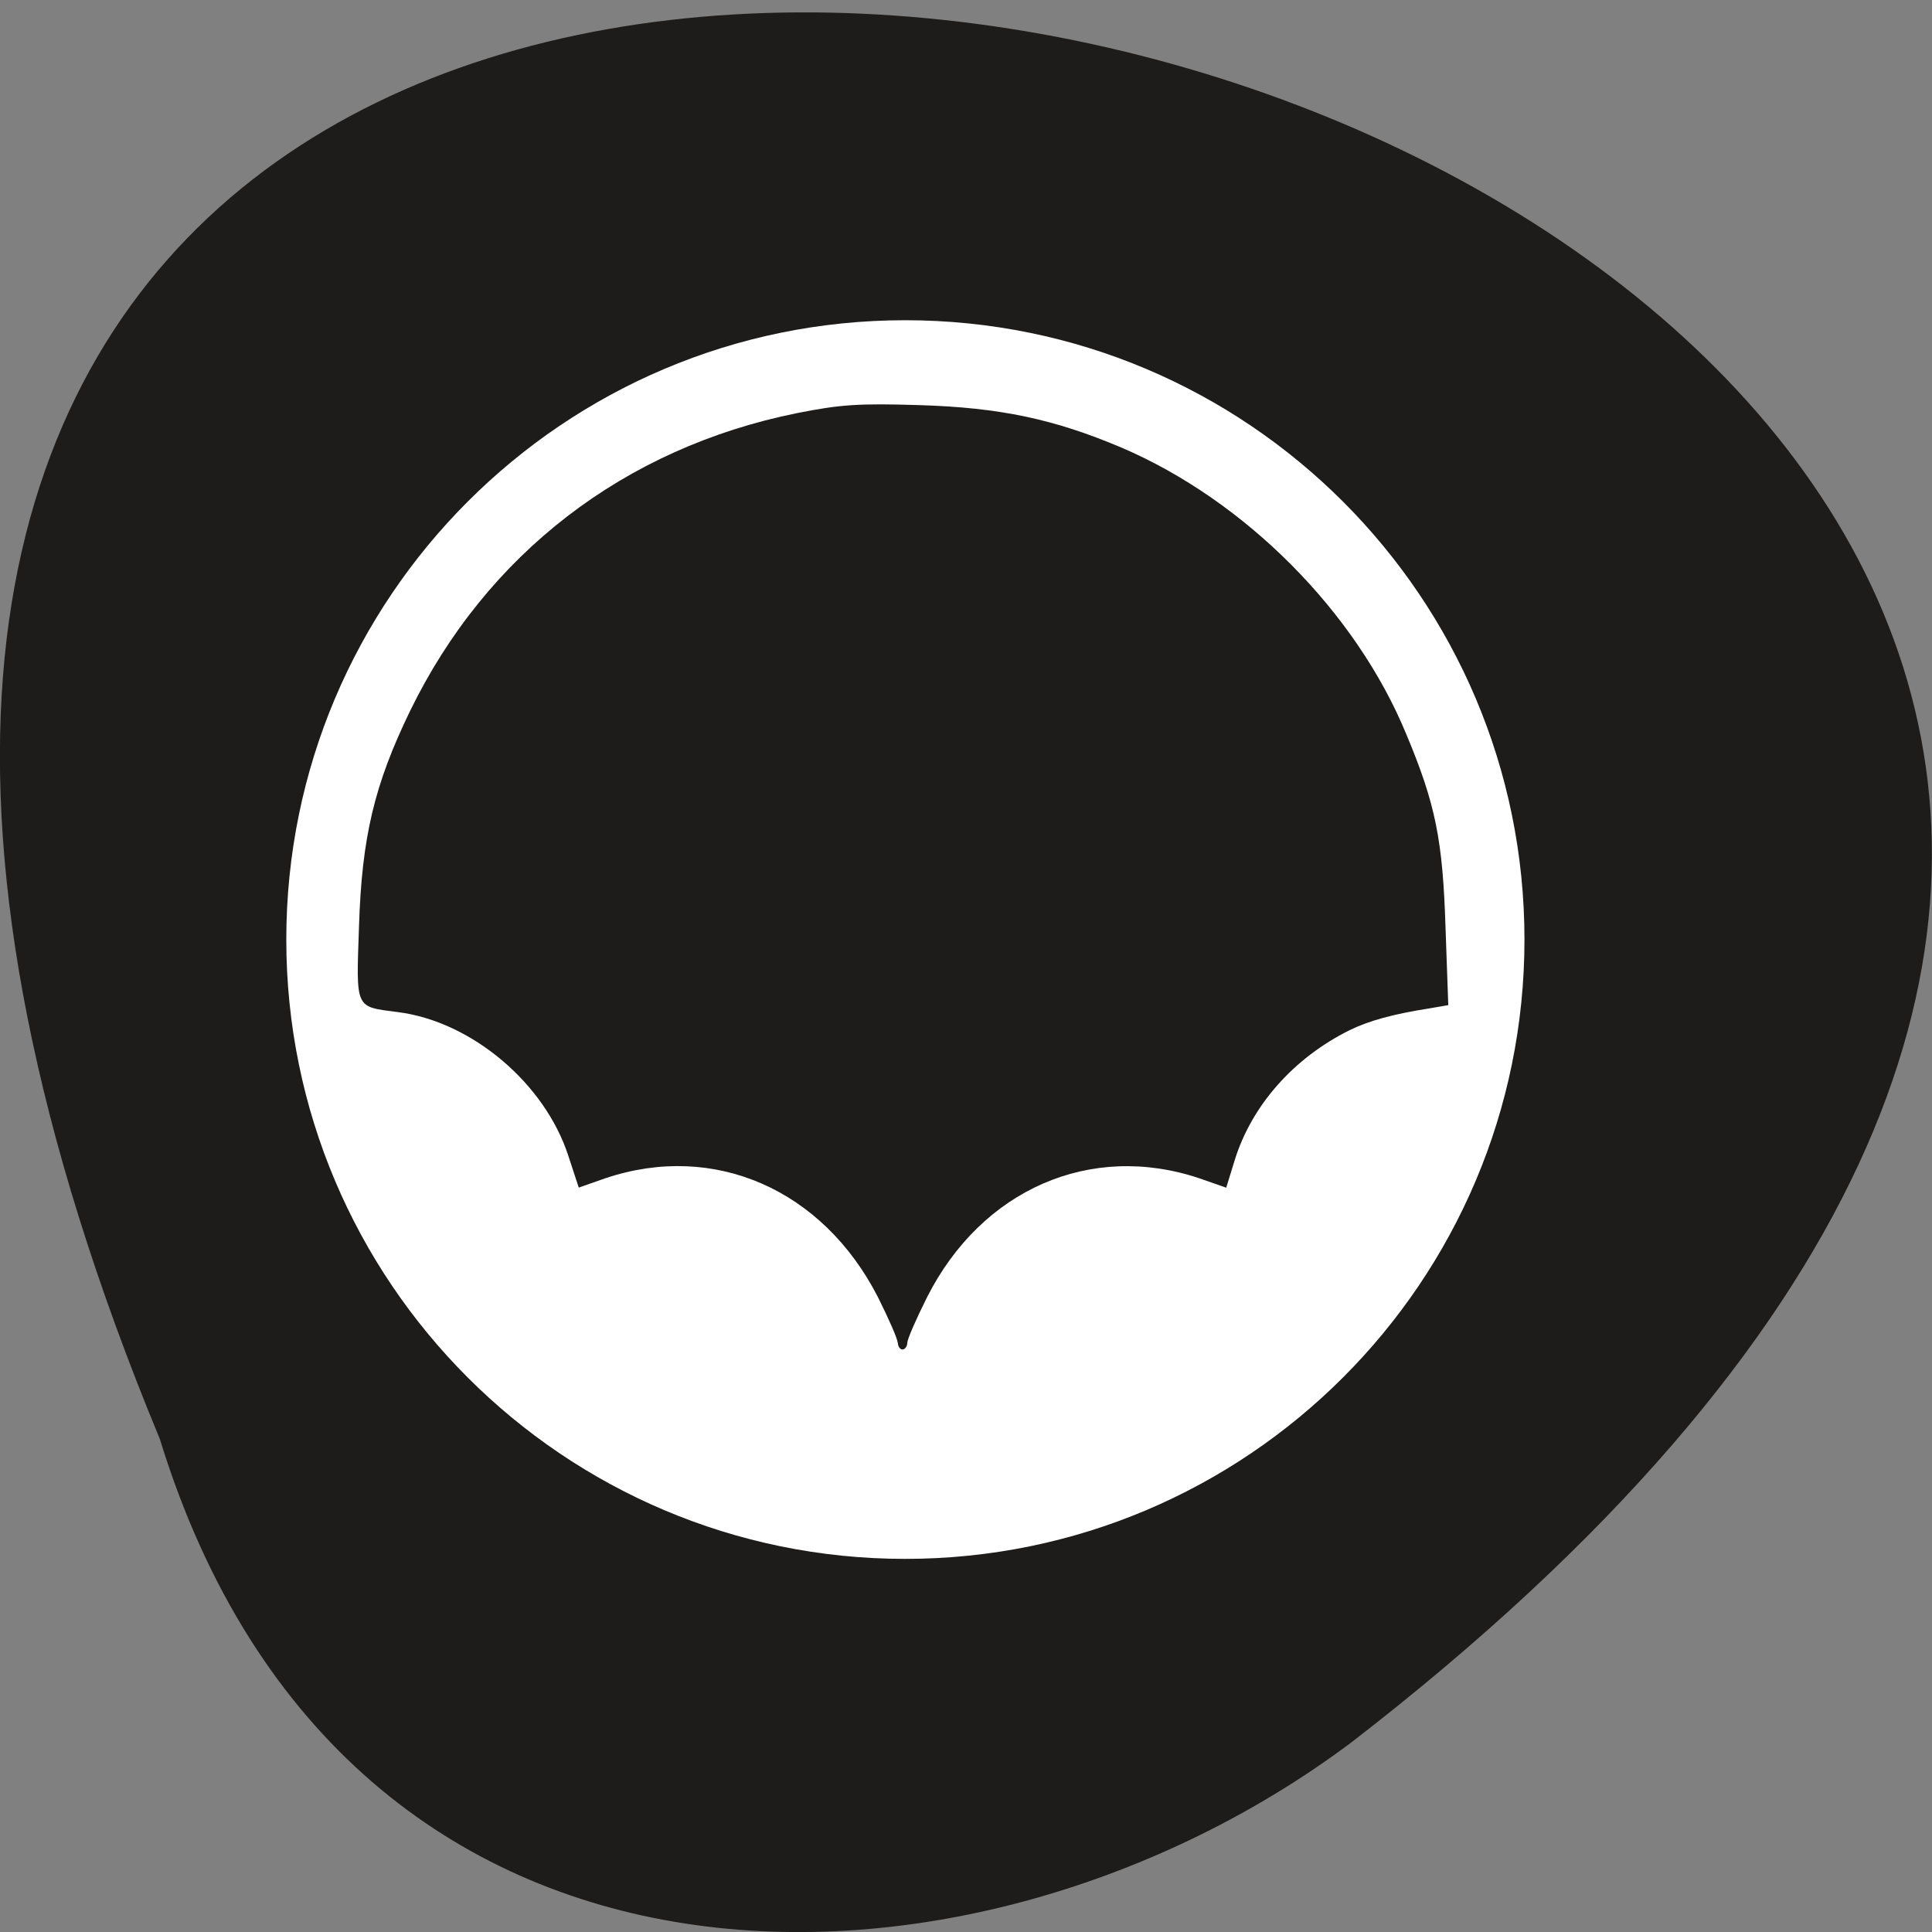 <svg xmlns="http://www.w3.org/2000/svg" viewBox="0 0 16 16"><rect x="0" y="0" width="16" height="16" fill="#808080" stroke="none"/><path d="m 1.324 11.918 c -8.477 -20.457 27.18 -10.848 9.867 2.512 c -3.105 2.328 -8.324 2.508 -9.867 -2.512" fill="#1e1c1a"/><path d="m 12.625 7.781 c 0 2.832 -2.297 5.129 -5.129 5.129 c -2.828 0 -5.125 -2.297 -5.125 -5.129 c 0 -2.832 2.297 -5.129 5.125 -5.129 c 2.832 0 5.129 2.297 5.129 5.129" fill="#fff"/><path d="m 7.434 11.12 c 0 -0.031 -0.074 -0.199 -0.164 -0.379 c -0.457 -0.891 -1.355 -1.285 -2.254 -0.984 l -0.223 0.078 l -0.086 -0.262 c -0.195 -0.602 -0.801 -1.113 -1.41 -1.191 c -0.359 -0.047 -0.348 -0.016 -0.324 -0.707 c 0.023 -0.746 0.129 -1.18 0.422 -1.785 c 0.633 -1.301 1.773 -2.18 3.207 -2.469 c 0.352 -0.07 0.508 -0.082 1.01 -0.066 c 0.672 0.02 1.121 0.117 1.676 0.352 c 1.023 0.438 1.941 1.359 2.359 2.375 c 0.242 0.578 0.301 0.875 0.324 1.594 l 0.023 0.648 l -0.156 0.027 c -0.301 0.047 -0.5 0.102 -0.66 0.18 c -0.465 0.23 -0.813 0.625 -0.953 1.078 l -0.07 0.227 l -0.223 -0.078 c -0.898 -0.301 -1.801 0.09 -2.254 0.984 c -0.09 0.18 -0.164 0.348 -0.164 0.379 c 0 0.027 -0.02 0.055 -0.039 0.055 c -0.023 0 -0.039 -0.027 -0.039 -0.055" fill="#1e1c1a"/></svg>
